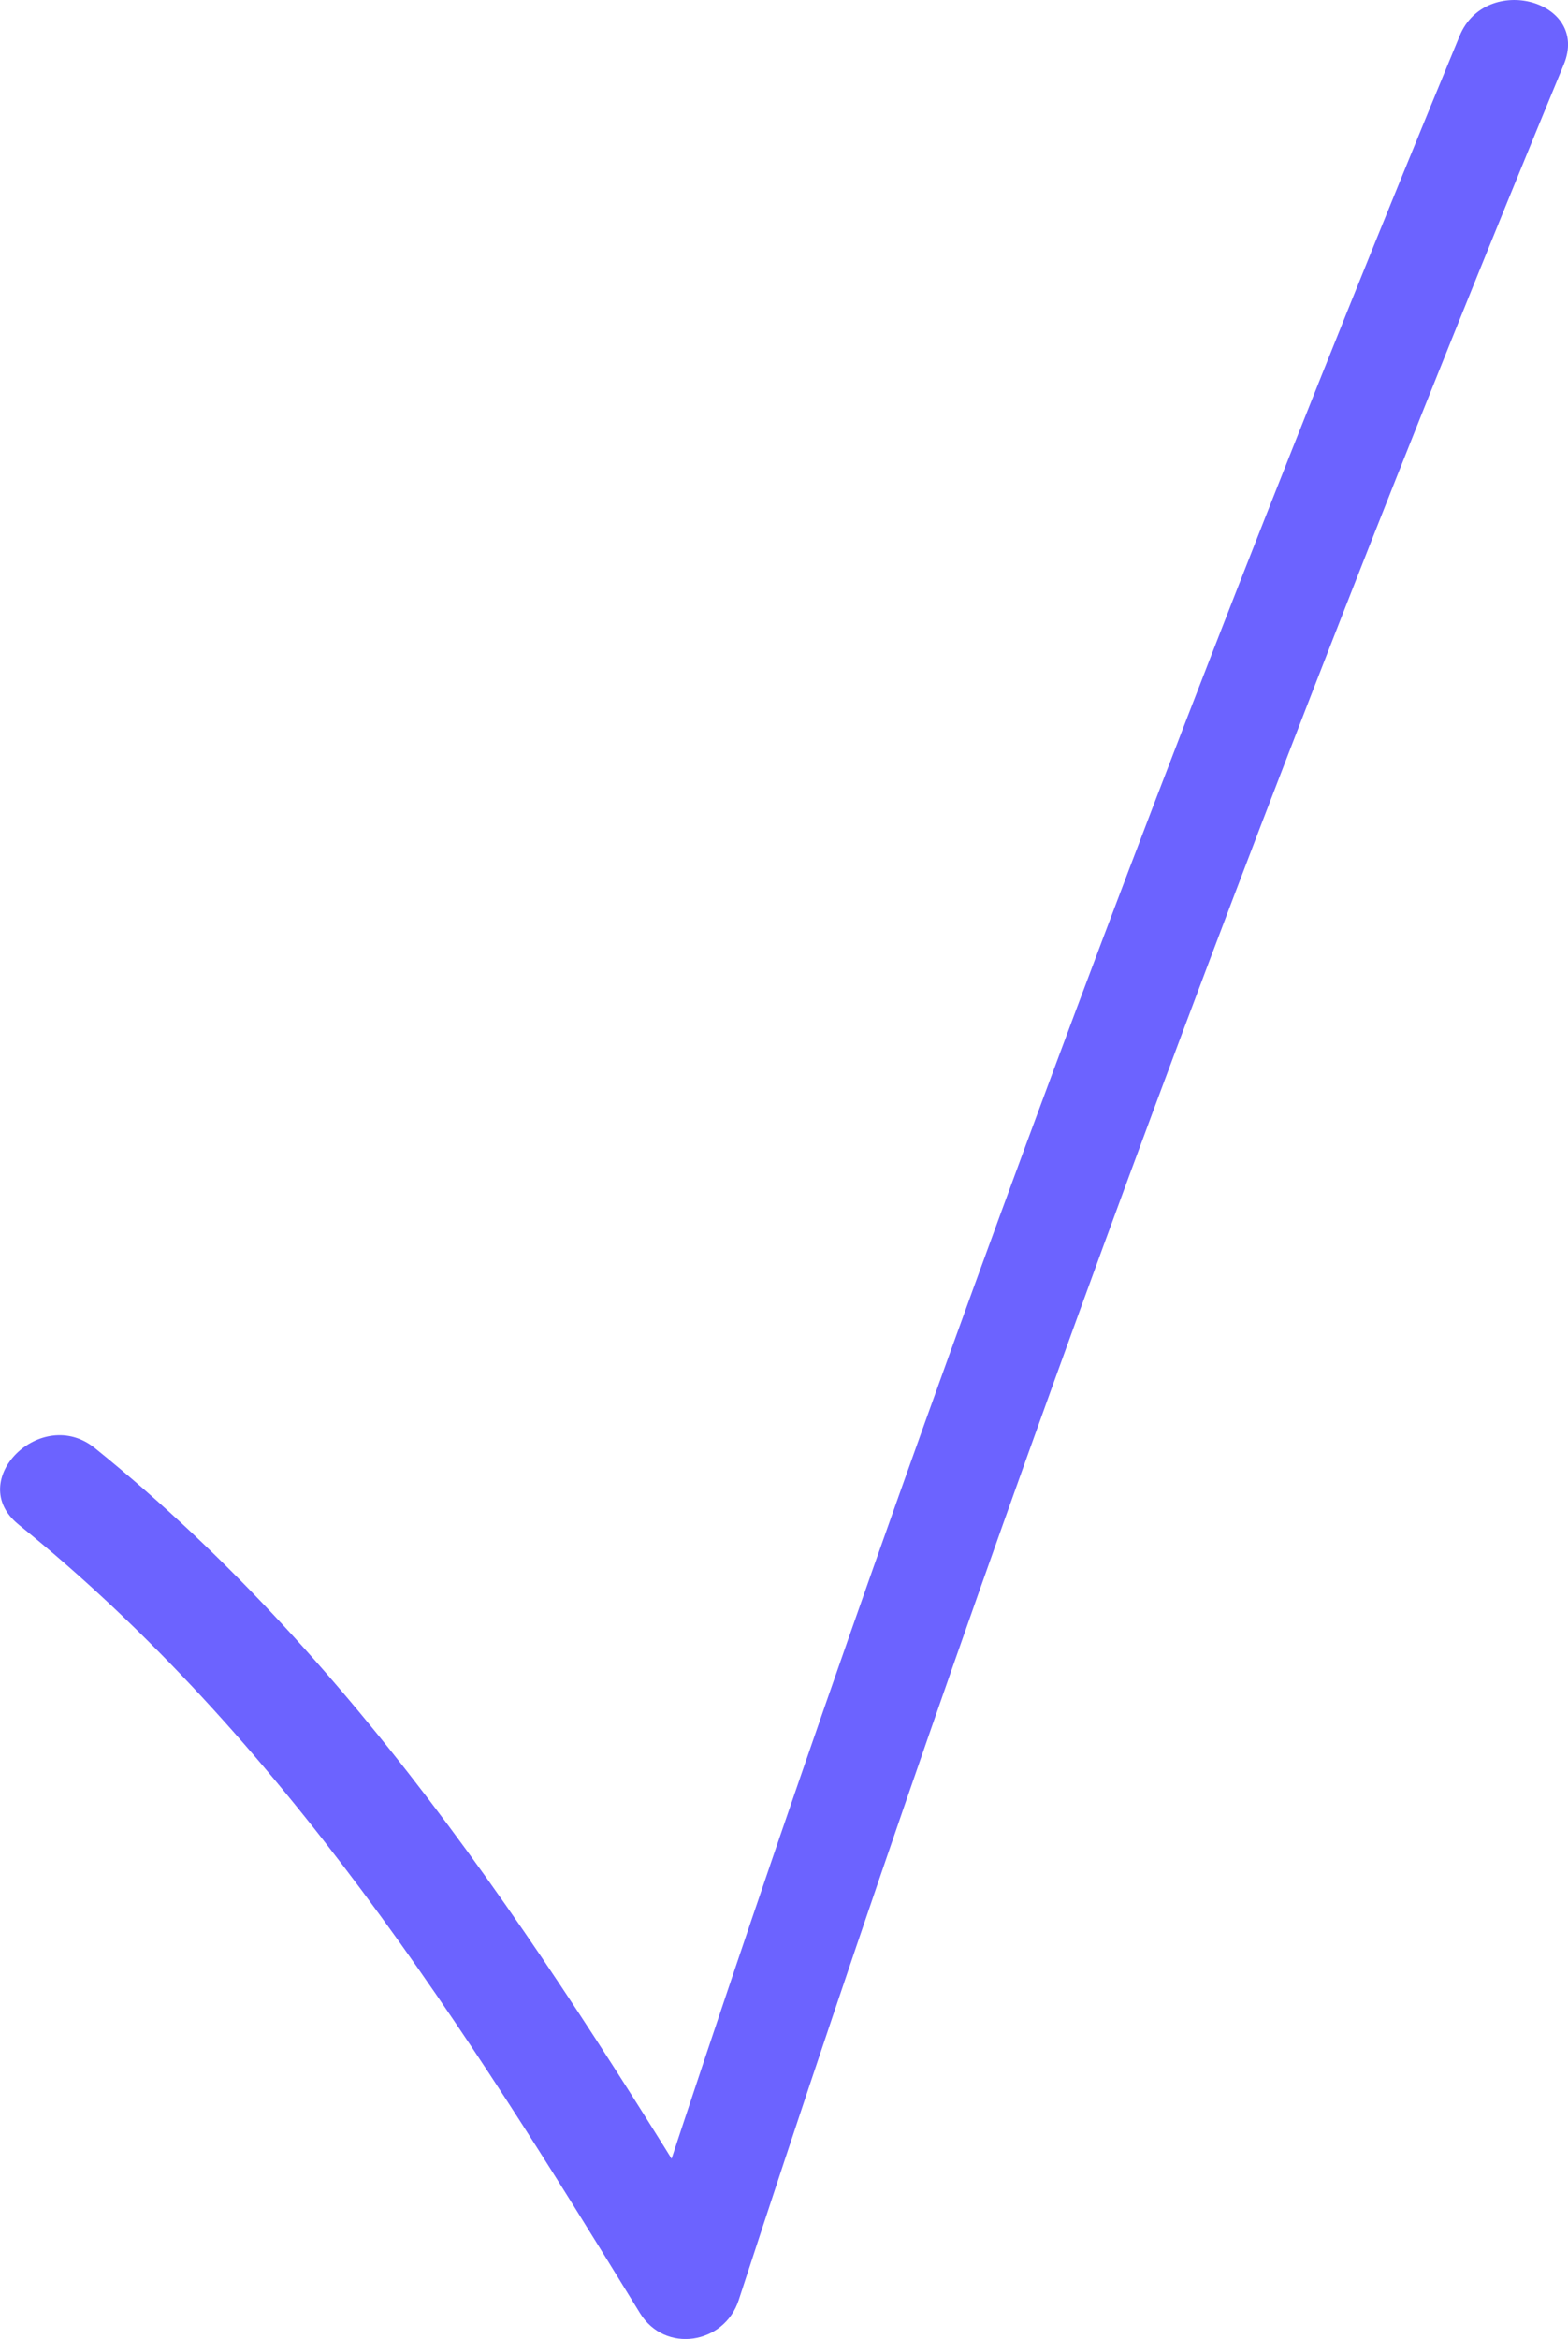 <svg xmlns="http://www.w3.org/2000/svg" width="21.782" height="32.481" viewBox="0 0 21.782 32.481" creator="Katerina Limpitsouni"><path d="M.256,21.17c3.679,2.97,6.188,6.969,8.634,10.952,.347,.565,1.171,.433,1.371-.179C13.682,21.45,17.505,11.094,21.723,.896c.369-.891-1.082-1.28-1.446-.399-4.218,10.198-8.041,20.554-11.462,31.047l1.371-.179c-2.507-4.083-5.096-8.21-8.868-11.256-.744-.601-1.812,.454-1.061,1.061H.256Z" fill="#6c63ff" origin="undraw"/></svg>